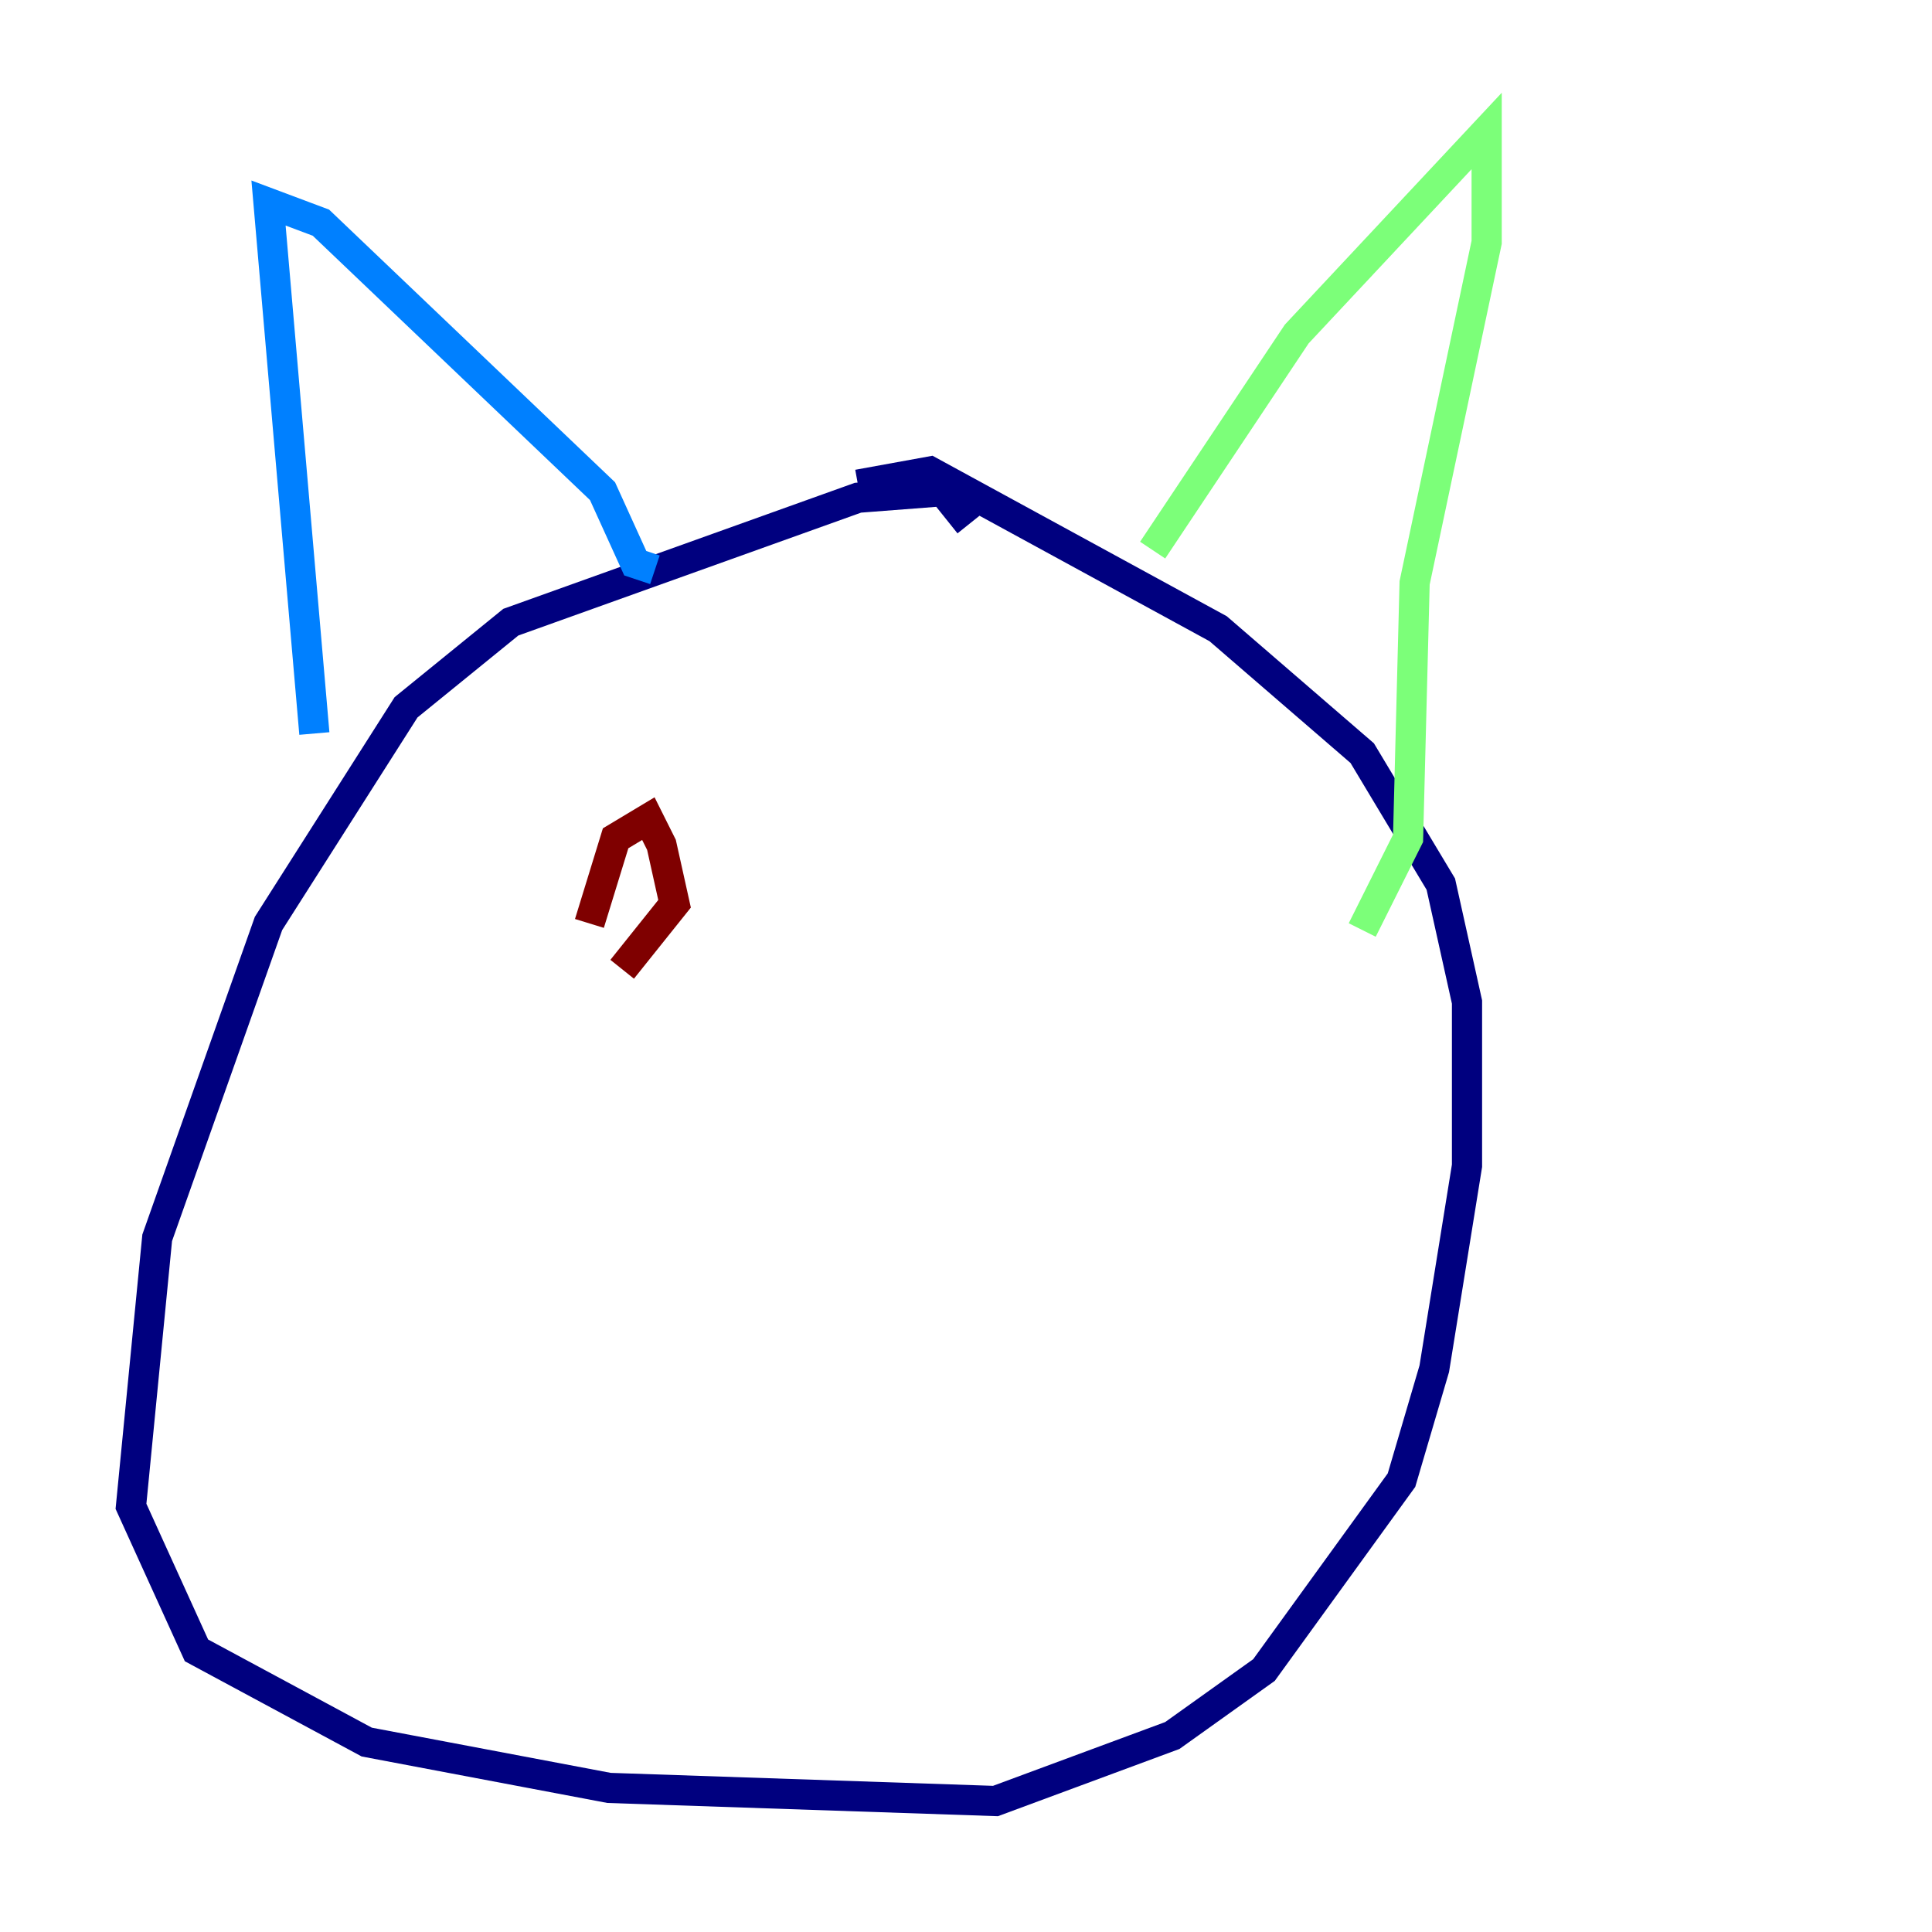 <?xml version="1.0" encoding="utf-8" ?>
<svg baseProfile="tiny" height="128" version="1.2" viewBox="0,0,128,128" width="128" xmlns="http://www.w3.org/2000/svg" xmlns:ev="http://www.w3.org/2001/xml-events" xmlns:xlink="http://www.w3.org/1999/xlink"><defs /><polyline fill="none" points="64.217,34.712 62.481,32.542 56.841,32.976 33.844,41.22 26.902,46.861 17.79,61.18 10.414,82.007 8.678,99.797 13.017,109.342 24.298,115.417 40.352,118.454 65.953,119.322 77.668,114.983 83.742,110.644 92.854,98.061 95.024,90.685 97.193,77.234 97.193,66.386 95.458,58.576 90.251,49.898 80.705,41.654 61.614,31.241 56.841,32.108" stroke="#00007f" stroke-width="2" /><polyline fill="none" points="20.827,48.597 17.79,13.451 21.261,14.752 39.919,32.542 42.088,37.315 43.39,37.749" stroke="#0080ff" stroke-width="2" /><polyline fill="none" points="76.366,36.447 85.912,22.129 98.495,8.678 98.495,16.054 93.722,38.617 93.288,55.539 90.251,61.614" stroke="#7cff79" stroke-width="2" /><polyline fill="none" points="37.749,59.878 37.749,59.878" stroke="#ff9400" stroke-width="2" /><polyline fill="none" points="41.22,64.217 44.691,59.878 43.824,55.973 42.956,54.237 40.786,55.539 39.051,61.18" stroke="#7f0000" stroke-width="2" /></svg>